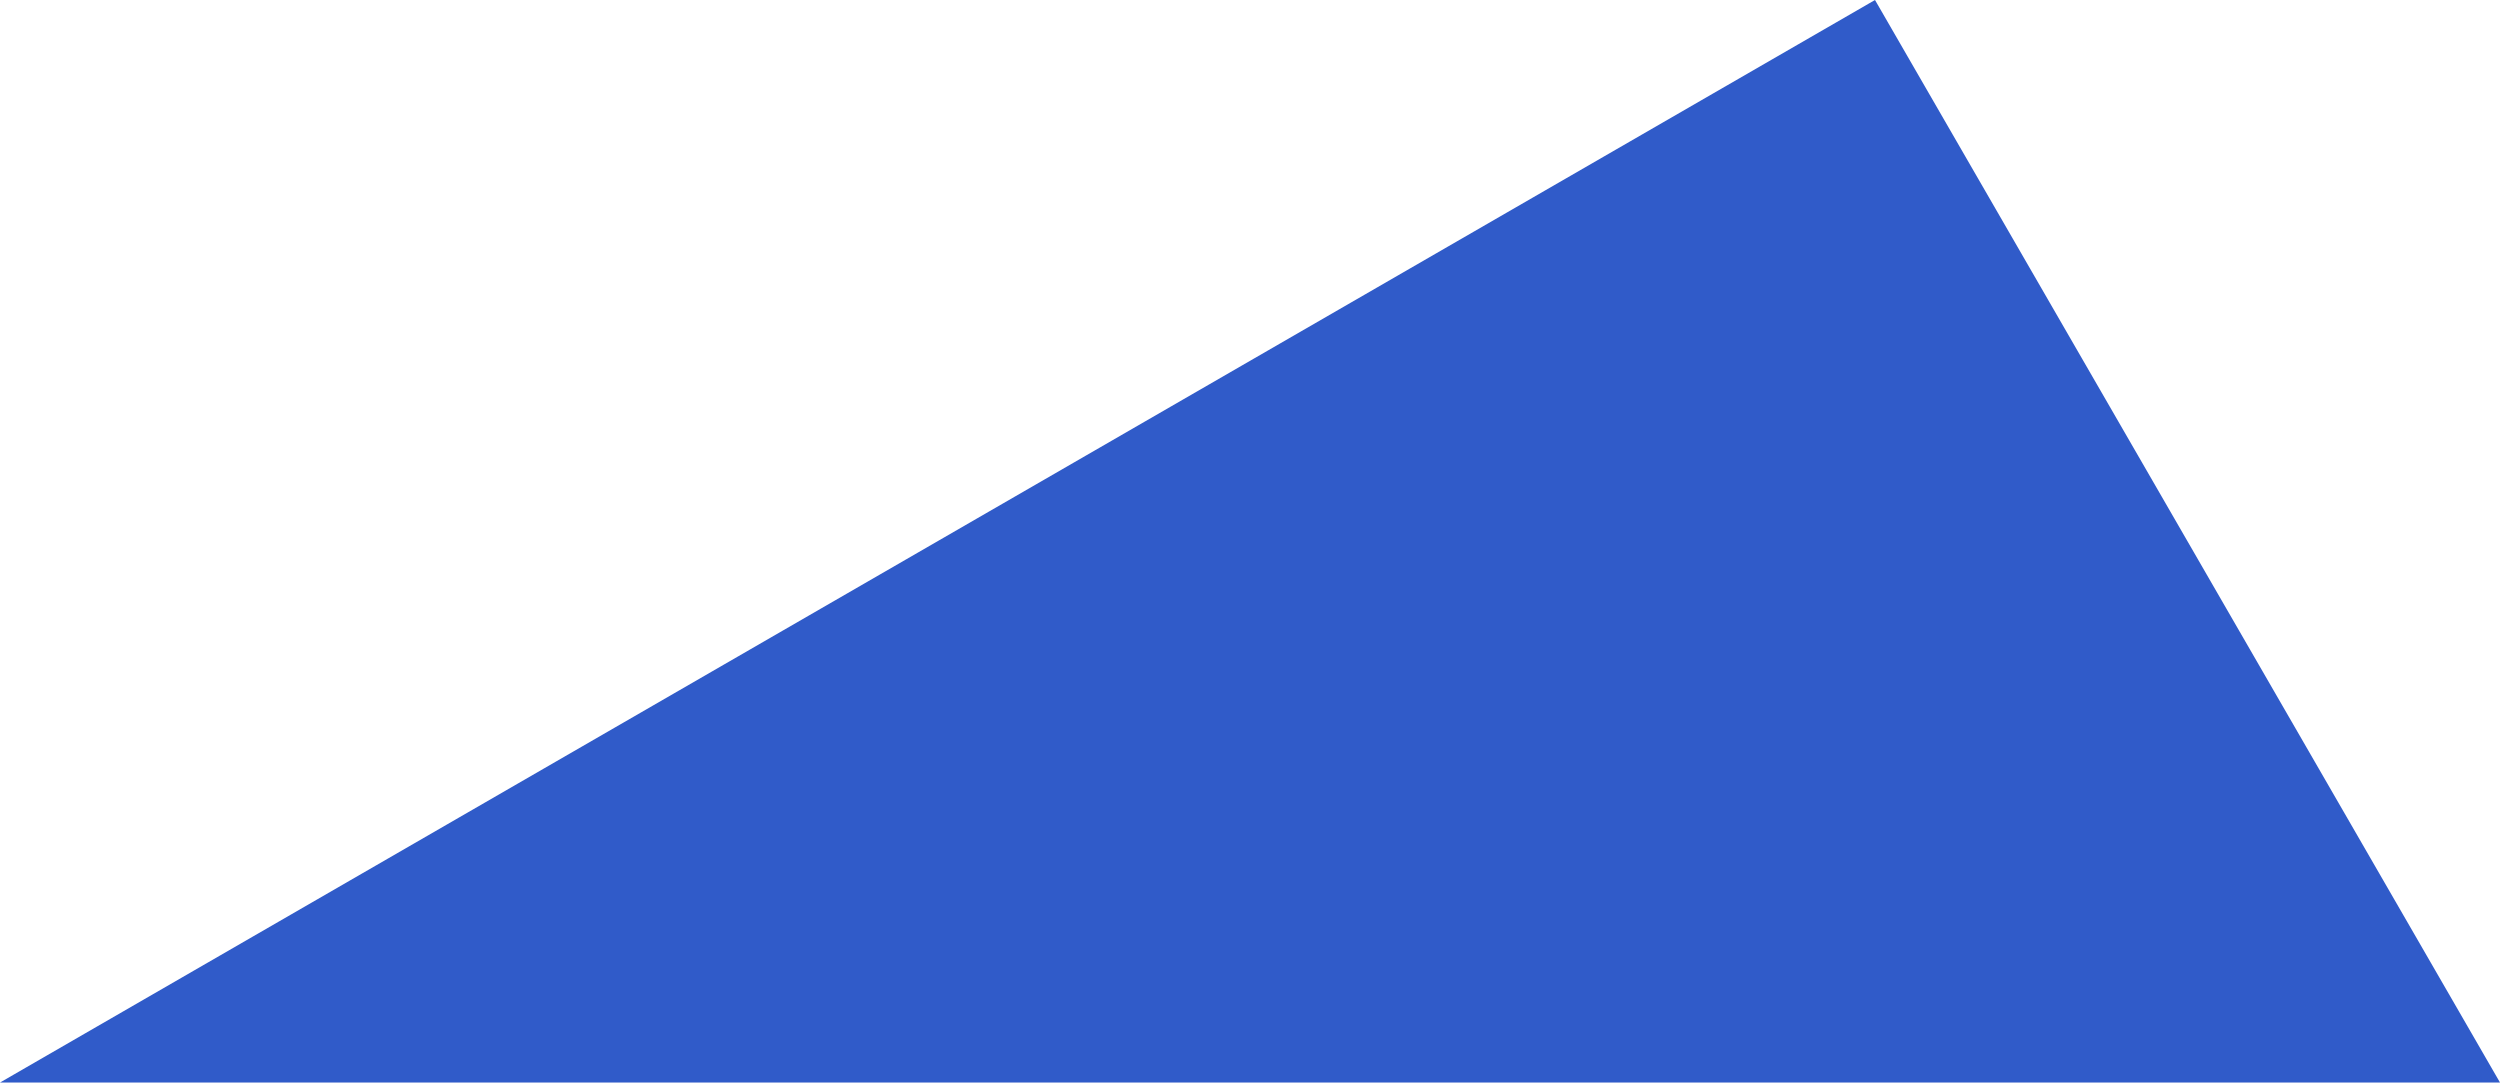 <svg xmlns="http://www.w3.org/2000/svg" width="211.127" height="91.421" viewBox="0 0 211.127 91.421"><defs><style>.a{fill:#305bc9;}</style></defs><path class="a" d="M211.127,91.421H0L158.345,0l52.782,91.421h0Z"/></svg>
